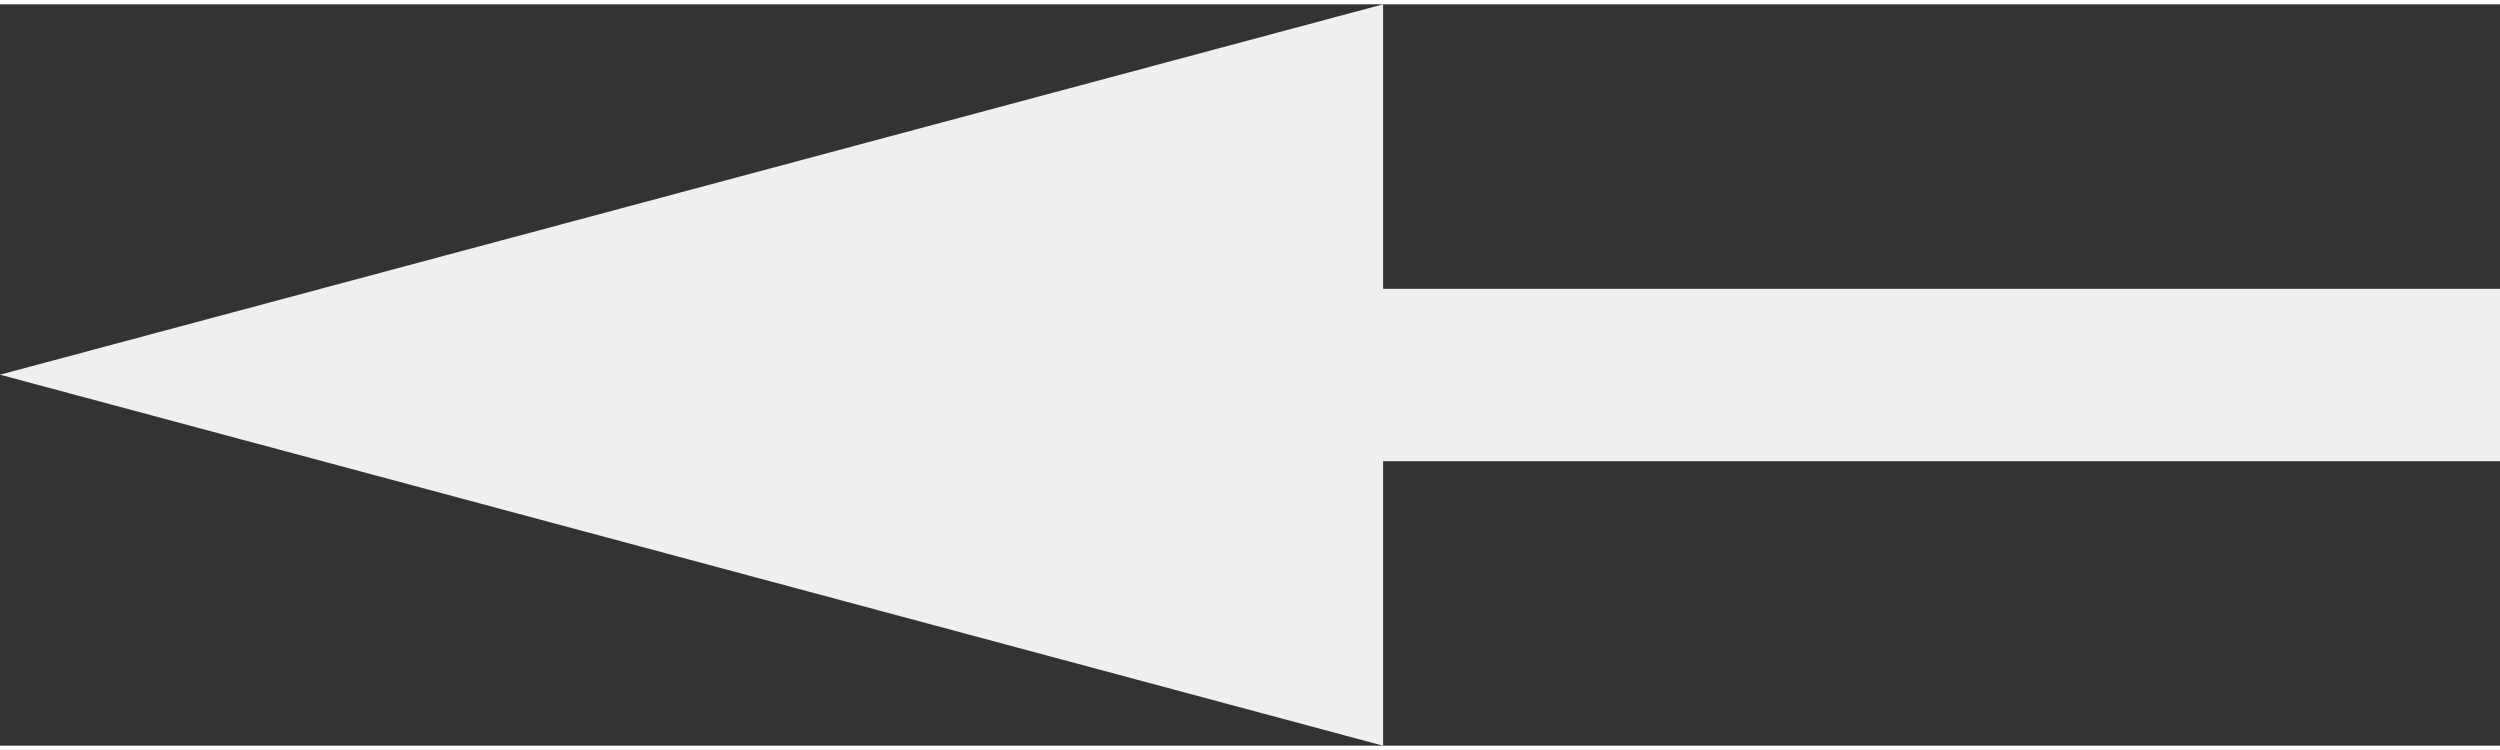               <svg version="1.1" xmlns="http://www.w3.org/2000/svg" xmlns:xlink="http://www.w3.org/1999/xlink" x="0px" y="0px" width="25px" height="7.5px" viewBox="0 0 20.519 6.085" enable-background="new 0 0 20.519 6.085" xml:space="preserve">
				<rect x="0" y="0" width="20.519" height="6.085" fill="#333333" stroke="none"/>
				<polygon fill="#EFEFEF" points="11.352,0 0,3.04 11.352,6.085 11.352,3.75 20.519,3.75 20.519,2.335 11.352,2.335 			"/>
	</svg>

